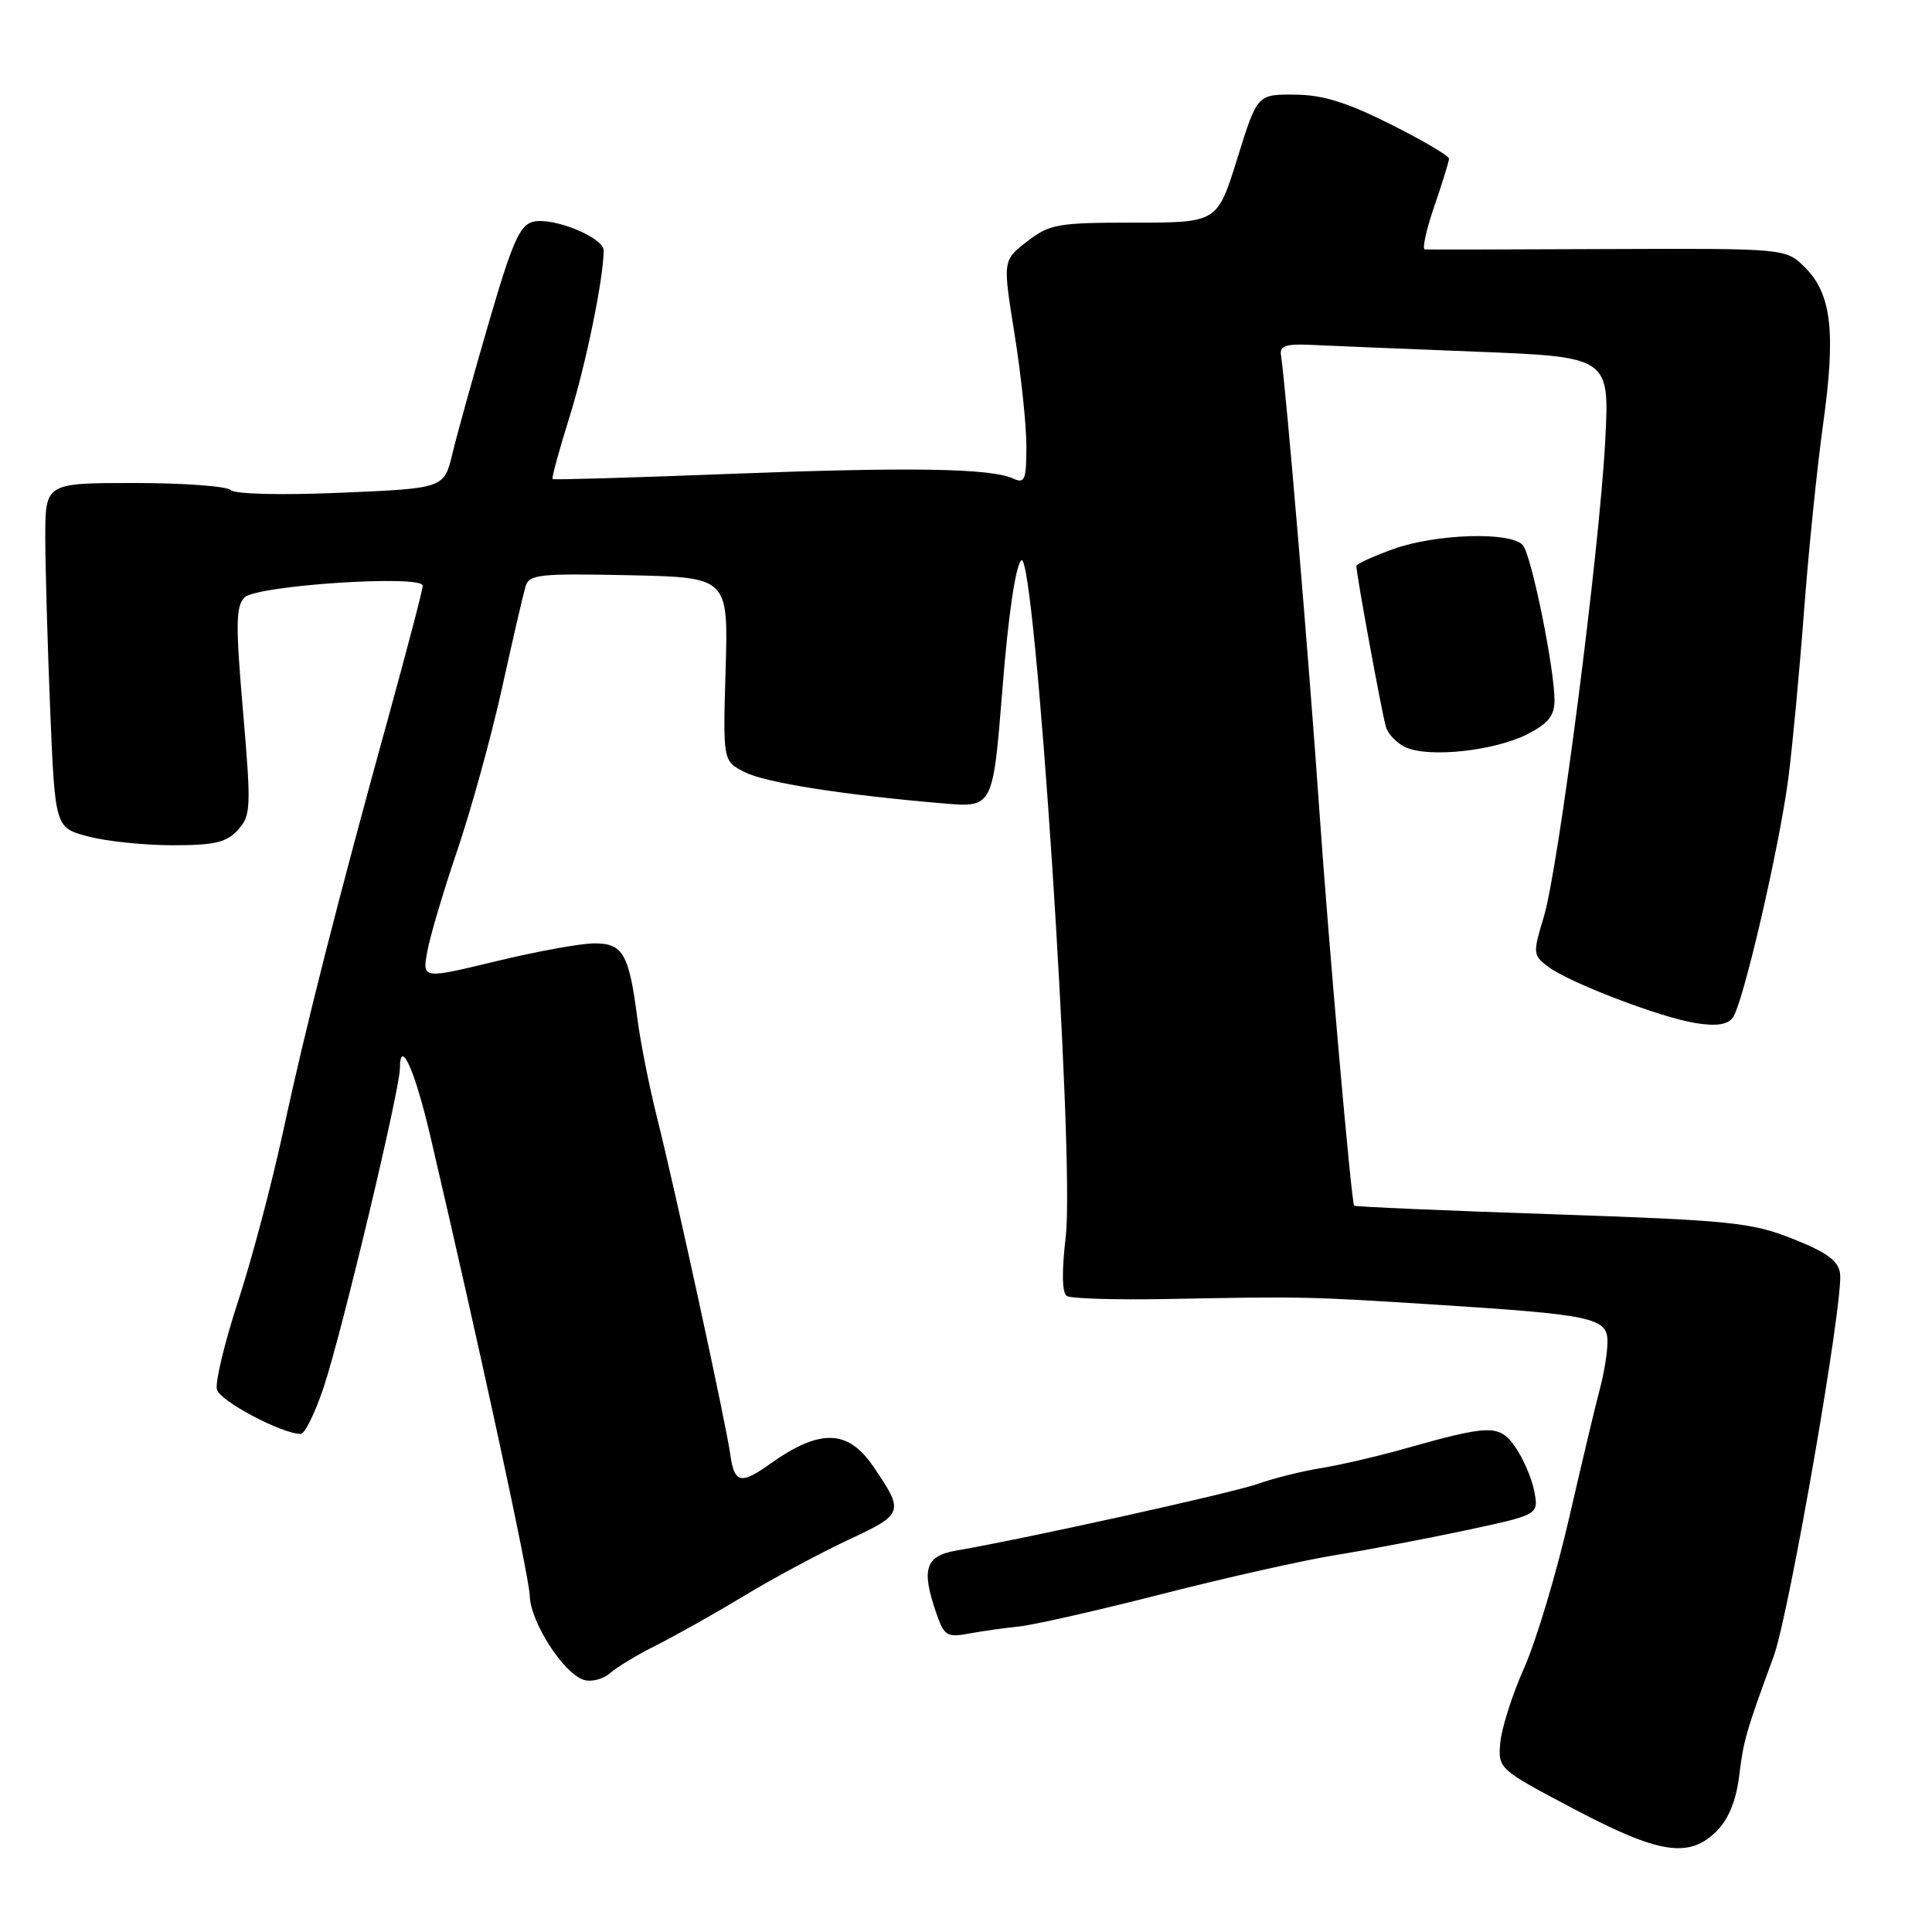 <?xml version="1.0" encoding="UTF-8" standalone="no"?>
<!DOCTYPE svg PUBLIC "-//W3C//DTD SVG 1.1//EN" "http://www.w3.org/Graphics/SVG/1.1/DTD/svg11.dtd" >
<svg xmlns="http://www.w3.org/2000/svg" xmlns:xlink="http://www.w3.org/1999/xlink" version="1.1" viewBox="0 0 256 256">
 <g >
 <path fill="currentColor"
d=" M 227.47 242.63 C 229.04 241.05 230.04 238.60 230.44 235.38 C 231.03 230.57 231.35 229.46 235.02 219.48 C 237.09 213.82 244.31 172.21 243.82 168.74 C 243.58 167.05 242.06 165.93 237.53 164.14 C 232.07 161.98 229.37 161.70 205.62 160.89 C 191.35 160.41 179.57 159.90 179.43 159.76 C 179.07 159.38 176.05 125.10 174.84 107.65 C 173.46 87.70 170.40 51.37 169.73 47.00 C 169.55 45.85 170.44 45.55 173.50 45.69 C 175.70 45.80 185.55 46.20 195.39 46.59 C 213.28 47.29 213.28 47.29 212.70 58.40 C 211.94 72.97 206.50 115.13 204.56 121.50 C 203.10 126.30 203.12 126.56 205.10 128.07 C 207.92 130.20 219.96 134.81 224.71 135.57 C 227.41 136.00 228.90 135.78 229.60 134.85 C 230.97 133.01 235.79 112.21 236.98 103.00 C 237.51 98.88 238.44 88.97 239.04 81.00 C 239.64 73.03 240.78 61.87 241.57 56.21 C 243.27 44.03 242.69 38.96 239.19 35.46 C 236.64 32.91 236.64 32.91 213.07 33.00 C 200.11 33.06 189.19 33.08 188.80 33.05 C 188.42 33.02 188.98 30.45 190.05 27.34 C 191.12 24.23 192.00 21.39 192.00 21.02 C 192.00 20.65 188.51 18.60 184.25 16.46 C 178.44 13.55 175.26 12.56 171.54 12.54 C 166.59 12.50 166.59 12.50 163.95 21.00 C 161.30 29.50 161.30 29.50 150.32 29.50 C 140.13 29.50 139.10 29.68 136.09 32.00 C 132.86 34.50 132.86 34.50 134.43 44.24 C 135.29 49.60 136.00 56.28 136.00 59.10 C 136.00 63.61 135.79 64.12 134.25 63.41 C 131.29 62.04 120.47 61.87 96.50 62.80 C 83.85 63.29 73.38 63.60 73.22 63.48 C 73.07 63.37 74.06 59.73 75.42 55.39 C 77.60 48.45 79.97 36.95 79.99 33.20 C 80.00 31.46 73.26 28.72 70.61 29.39 C 68.87 29.82 67.84 32.19 64.78 42.71 C 62.73 49.74 60.56 57.57 59.95 60.10 C 58.84 64.71 58.84 64.71 45.17 65.29 C 37.18 65.63 31.11 65.48 30.55 64.93 C 30.03 64.42 24.29 64.00 17.80 64.00 C 6.00 64.00 6.00 64.00 6.00 71.25 C 6.01 75.24 6.30 85.51 6.65 94.08 C 7.30 109.67 7.30 109.67 11.66 110.83 C 14.06 111.47 19.10 112.00 22.86 112.00 C 28.46 112.00 30.02 111.63 31.53 109.97 C 33.25 108.06 33.30 107.07 32.20 94.24 C 31.21 82.74 31.24 80.33 32.41 79.16 C 34.01 77.56 55.99 76.12 56.01 77.61 C 56.02 78.10 54.03 85.70 51.61 94.50 C 44.82 119.06 40.44 136.29 37.51 149.94 C 36.04 156.78 33.36 166.88 31.56 172.39 C 29.76 177.89 28.49 183.17 28.74 184.12 C 29.14 185.65 37.36 190.00 39.85 190.00 C 40.39 190.00 41.77 187.19 42.91 183.75 C 45.33 176.46 52.98 144.41 52.99 141.55 C 53.01 137.41 54.97 141.79 57.01 150.50 C 63.61 178.74 70.13 208.90 70.20 211.50 C 70.30 214.94 74.63 221.68 77.32 222.58 C 78.32 222.91 79.90 222.52 80.82 221.71 C 81.74 220.90 84.53 219.22 87.00 217.99 C 89.47 216.75 94.67 213.83 98.54 211.49 C 102.41 209.15 108.63 205.81 112.37 204.06 C 119.78 200.60 119.85 200.38 115.71 194.31 C 112.34 189.36 108.62 189.28 101.97 194.02 C 98.16 196.74 97.29 196.52 96.77 192.75 C 96.20 188.62 89.52 157.89 87.04 148.00 C 86.01 143.88 84.85 138.03 84.46 135.00 C 83.35 126.39 82.56 125.00 78.77 125.00 C 76.97 125.00 71.10 126.07 65.73 127.37 C 55.96 129.73 55.96 129.73 56.61 126.12 C 56.96 124.13 58.75 118.10 60.58 112.72 C 62.41 107.34 65.08 97.67 66.51 91.22 C 67.93 84.77 69.34 78.70 69.63 77.72 C 70.10 76.11 71.42 75.97 83.33 76.22 C 96.50 76.50 96.50 76.50 96.15 88.67 C 95.79 100.84 95.79 100.84 98.65 102.30 C 101.41 103.71 111.63 105.32 125.04 106.46 C 131.57 107.01 131.57 107.01 132.83 91.26 C 133.59 81.61 134.56 75.02 135.32 74.25 C 137.12 72.45 142.44 153.30 141.22 163.81 C 140.67 168.54 140.72 171.33 141.37 171.73 C 141.93 172.07 147.81 172.25 154.44 172.13 C 172.69 171.78 173.36 171.80 190.00 172.86 C 211.05 174.20 213.00 174.61 213.00 177.76 C 213.00 179.14 212.56 181.90 212.03 183.88 C 211.49 185.87 209.66 193.57 207.95 201.00 C 206.25 208.43 203.55 217.43 201.96 221.00 C 200.37 224.57 198.95 229.05 198.79 230.95 C 198.50 234.36 198.58 234.44 208.50 239.67 C 219.85 245.67 223.81 246.28 227.47 242.63 Z  M 135.00 215.52 C 136.93 215.33 145.47 213.39 154.00 211.21 C 162.53 209.03 172.88 206.71 177.00 206.05 C 181.12 205.39 188.86 203.91 194.20 202.78 C 203.89 200.71 203.89 200.71 203.30 197.60 C 202.97 195.90 201.85 193.28 200.81 191.78 C 198.67 188.72 197.54 188.74 186.00 191.99 C 182.43 193.00 177.48 194.14 175.01 194.54 C 172.55 194.93 168.79 195.87 166.67 196.62 C 163.18 197.85 135.99 203.86 126.75 205.45 C 122.58 206.16 122.03 207.92 124.11 213.88 C 125.11 216.75 125.51 216.99 128.36 216.46 C 130.09 216.14 133.07 215.72 135.00 215.52 Z  M 202.25 97.35 C 205.10 95.92 205.96 94.89 205.98 92.86 C 206.01 88.75 202.95 73.64 201.79 72.25 C 200.27 70.42 190.32 70.71 184.63 72.75 C 181.96 73.71 179.75 74.72 179.73 75.00 C 179.68 75.85 183.08 94.39 183.64 96.31 C 183.94 97.31 185.15 98.55 186.34 99.06 C 189.46 100.41 197.94 99.49 202.25 97.35 Z "/>
</g>
</svg>